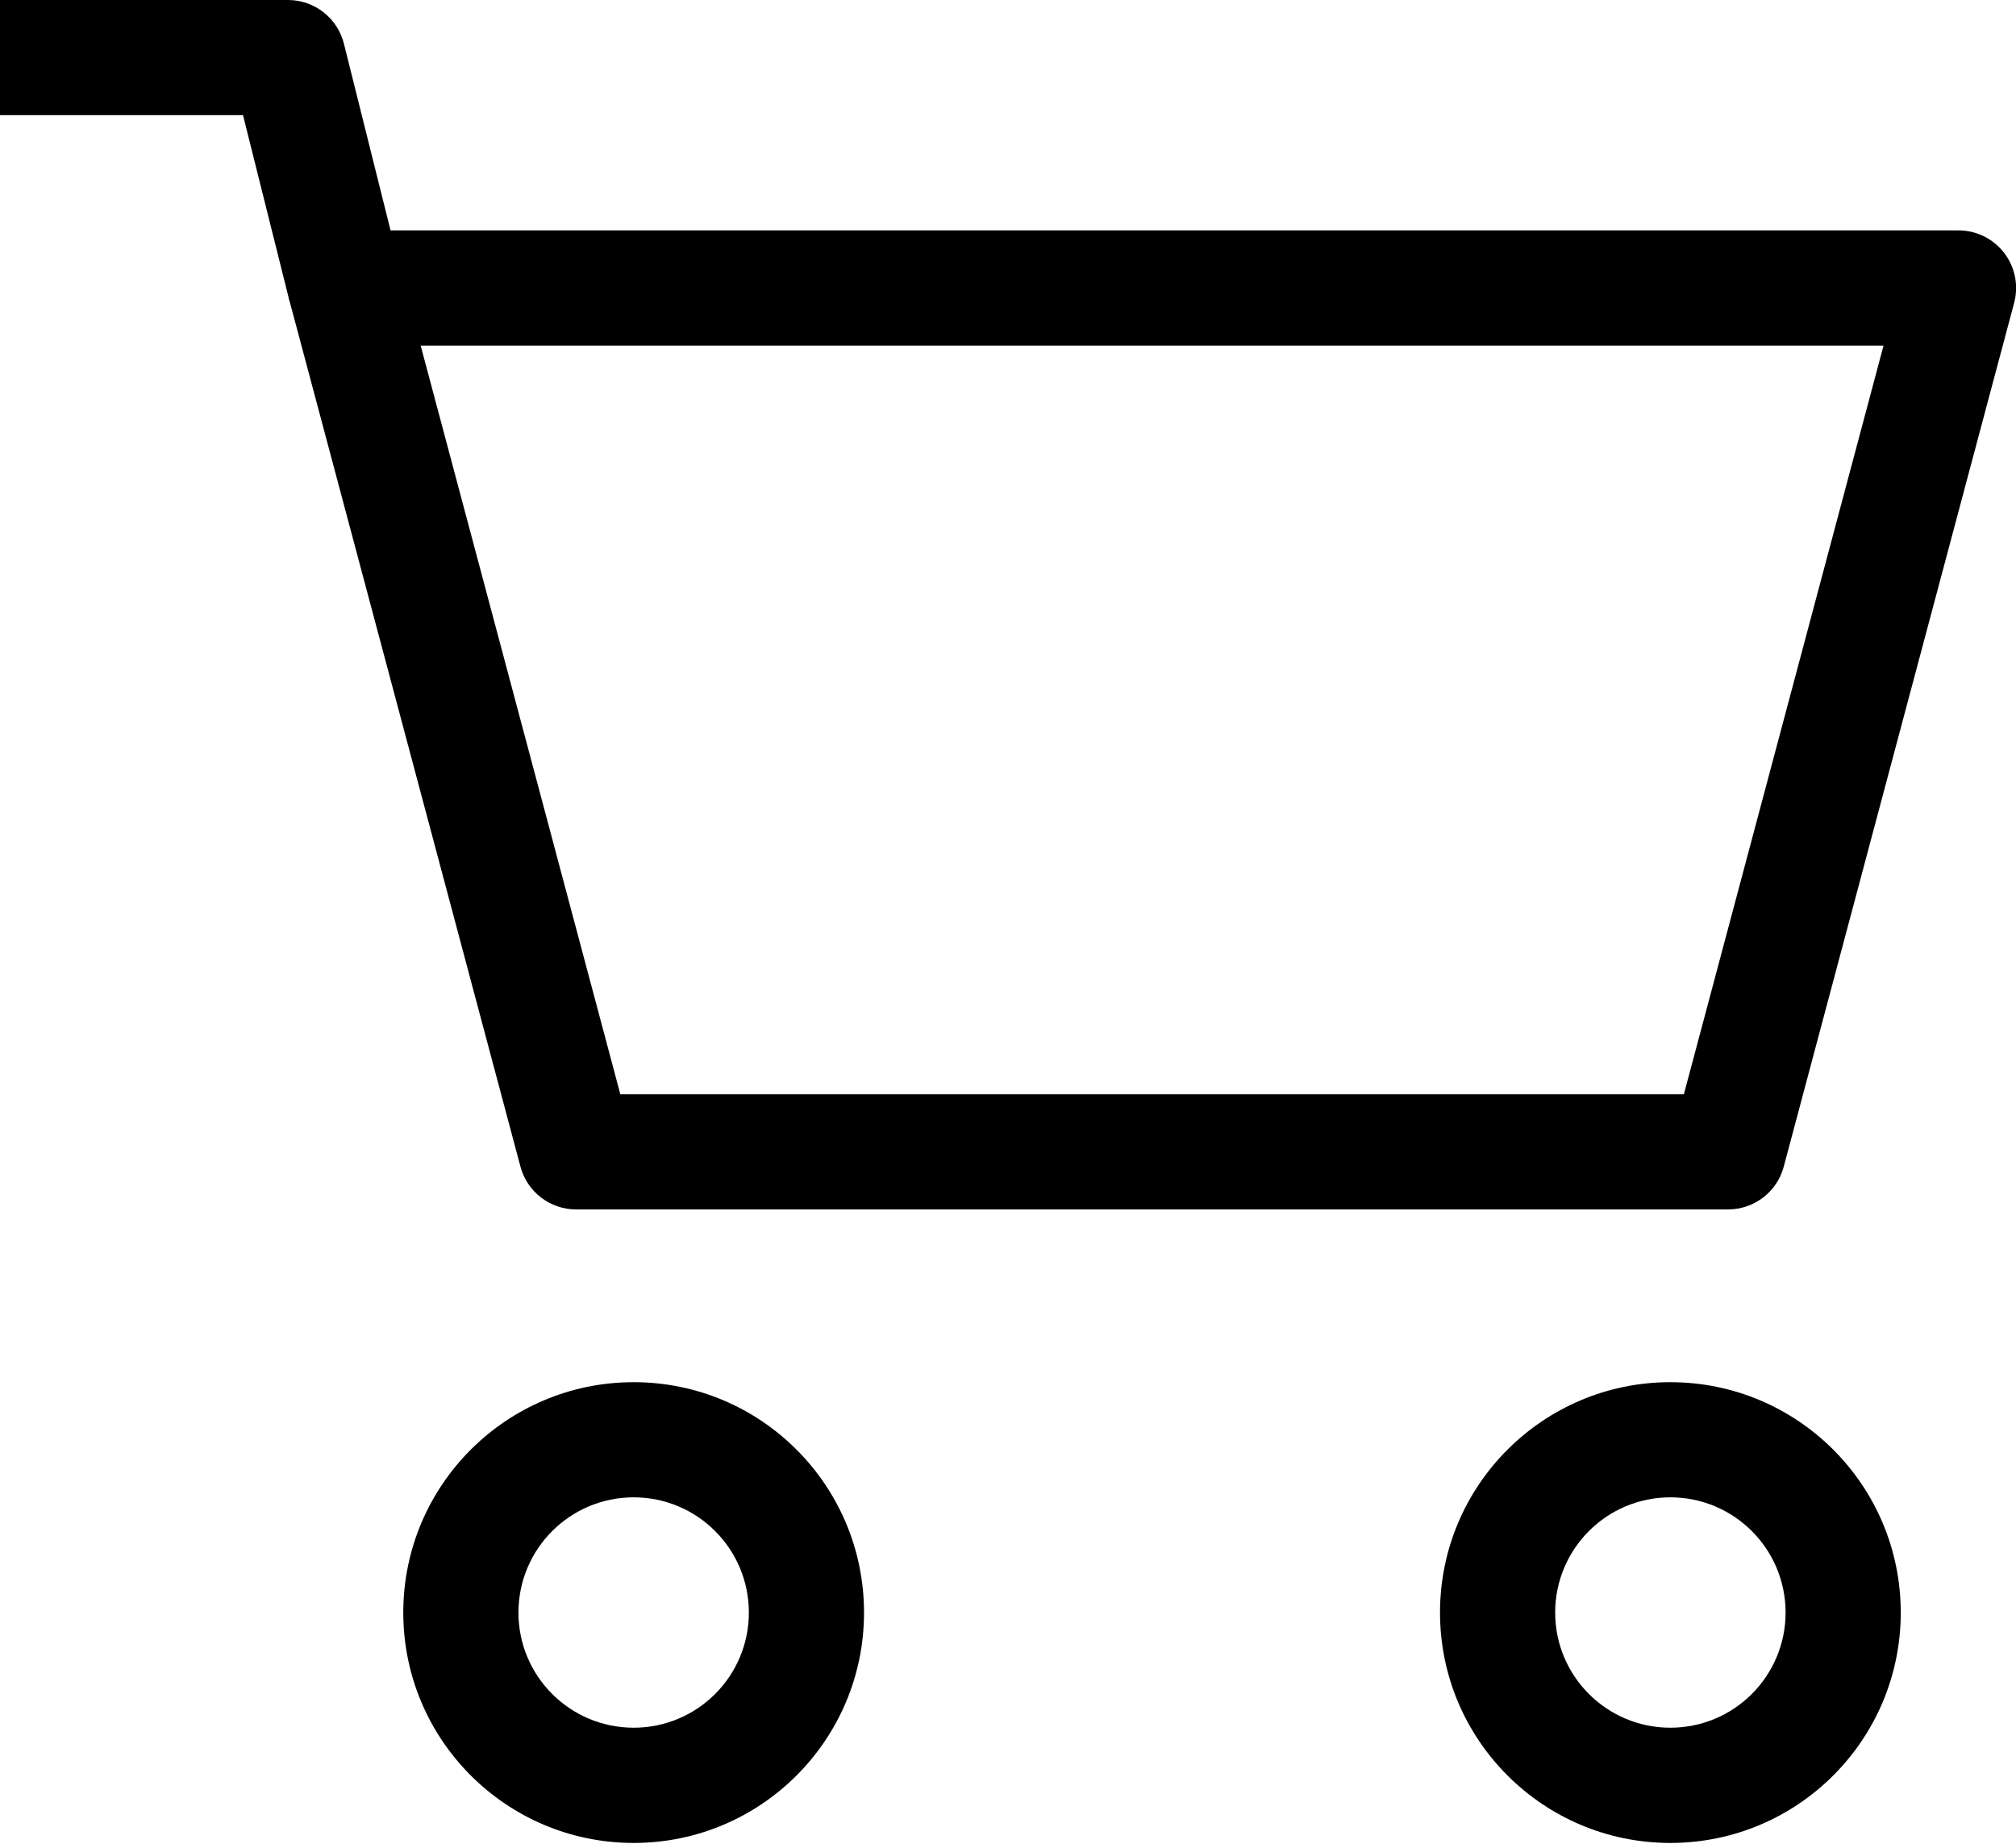 <svg width="24" height="22" viewBox="0 0 24 22" fill="none" xmlns="http://www.w3.org/2000/svg">
<path fill-rule="evenodd" clip-rule="evenodd" d="M3.572 3.011C3.701 2.842 3.902 2.743 4.115 2.743H23.315C23.528 2.743 23.729 2.842 23.859 3.011C23.989 3.18 24.033 3.4 23.978 3.606L21.235 13.891C21.155 14.191 20.883 14.4 20.572 14.4H6.858C6.548 14.4 6.276 14.191 6.196 13.891L3.453 3.606C3.398 3.4 3.442 3.18 3.572 3.011ZM5.008 4.115L7.385 13.029H20.046L22.423 4.115H5.008Z" fill="black"/>
<path fill-rule="evenodd" clip-rule="evenodd" d="M0 0H3.429C3.743 0 4.017 0.214 4.094 0.519L4.779 3.262L3.449 3.595L2.893 1.371H0V0Z" fill="black"/>
<path fill-rule="evenodd" clip-rule="evenodd" d="M7.544 17.828C6.786 17.828 6.172 18.442 6.172 19.2C6.172 19.957 6.786 20.571 7.544 20.571C8.301 20.571 8.915 19.957 8.915 19.2C8.915 18.442 8.301 17.828 7.544 17.828ZM4.801 19.2C4.801 17.685 6.029 16.457 7.544 16.457C9.058 16.457 10.286 17.685 10.286 19.2C10.286 20.715 9.058 21.943 7.544 21.943C6.029 21.943 4.801 20.715 4.801 19.2Z" fill="black"/>
<path fill-rule="evenodd" clip-rule="evenodd" d="M19.885 17.828C19.128 17.828 18.514 18.442 18.514 19.2C18.514 19.957 19.128 20.571 19.885 20.571C20.643 20.571 21.257 19.957 21.257 19.2C21.257 18.442 20.643 17.828 19.885 17.828ZM17.143 19.2C17.143 17.685 18.371 16.457 19.885 16.457C21.4 16.457 22.628 17.685 22.628 19.2C22.628 20.715 21.4 21.943 19.885 21.943C18.371 21.943 17.143 20.715 17.143 19.2Z" fill="black"/>
</svg>
